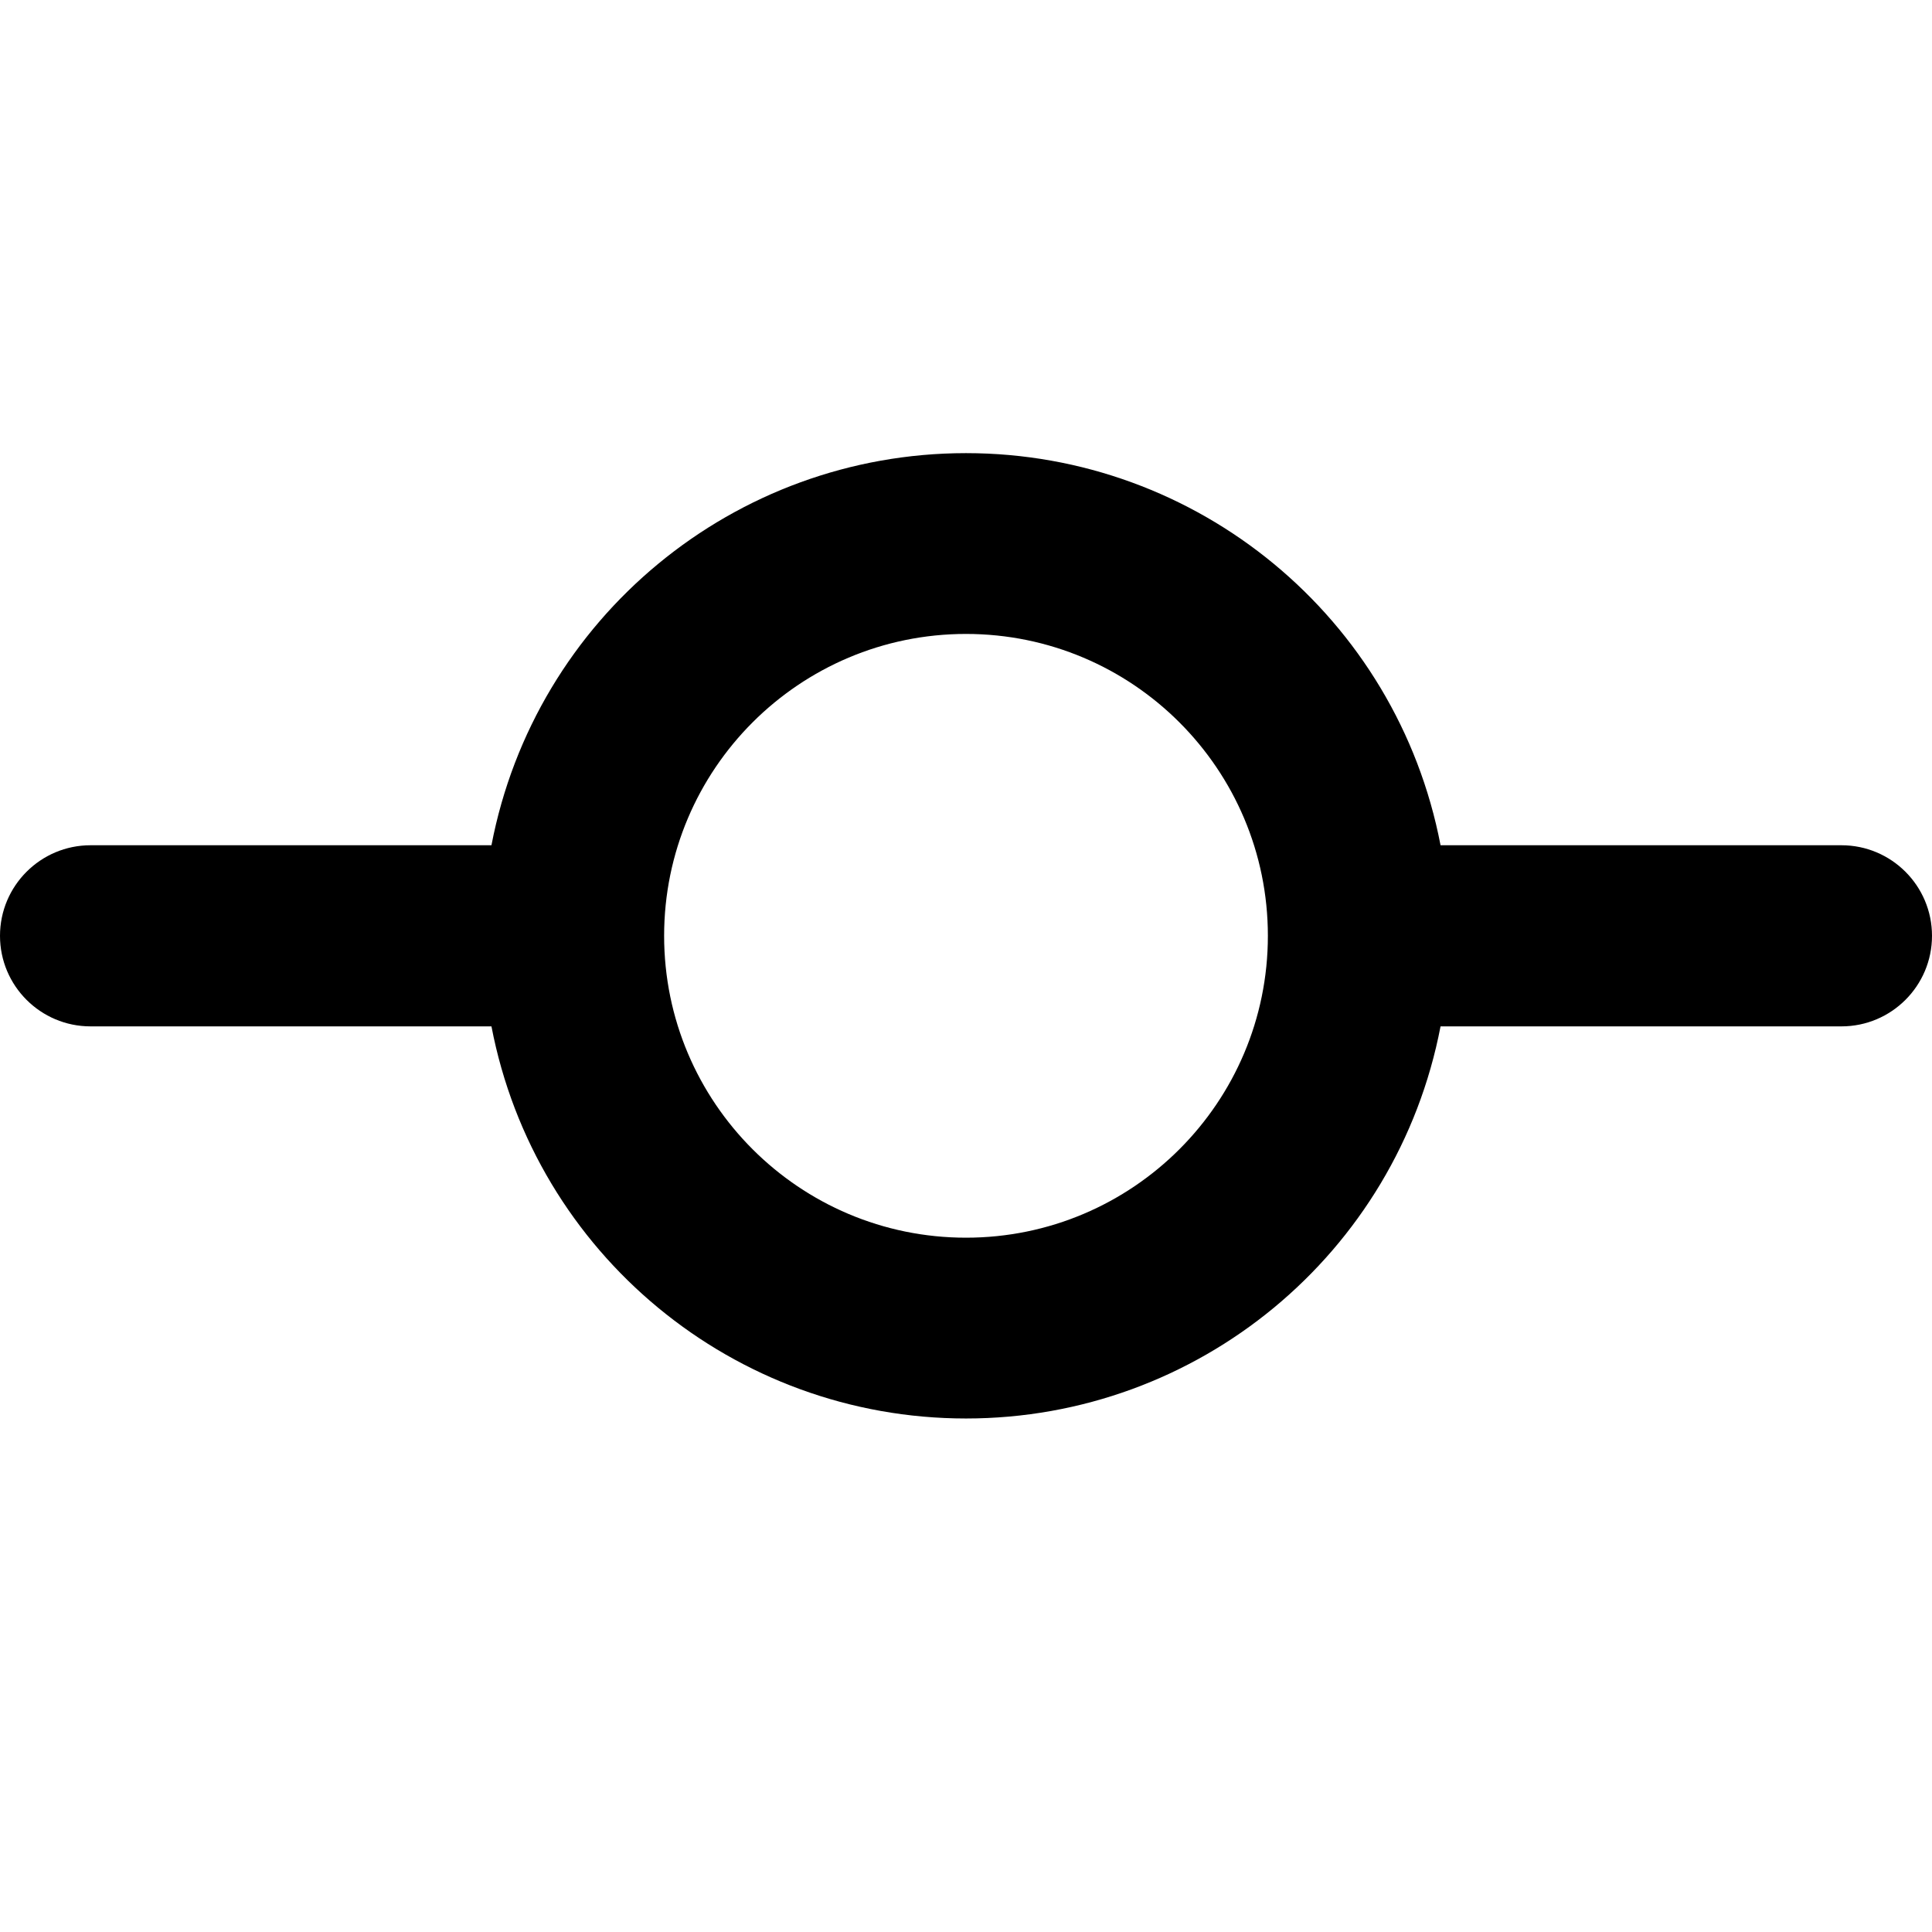 <svg role="img" viewBox="0 0 24 24" xmlns="http://www.w3.org/2000/svg"><title>GitHubCommit</title><path d="M 17.895 12.75 C 17.352 15.578 14.879 17.621 12 17.621 C 9.121 17.621 6.648 15.578 6.105 12.75 L 1.125 12.75 C 0.504 12.75 0 12.246 0 11.625 C 0 11.004 0.504 10.5 1.125 10.5 L 6.105 10.5 C 6.648 7.672 9.121 5.629 12 5.629 C 14.879 5.629 17.352 7.672 17.895 10.5 L 22.875 10.5 C 23.496 10.5 24 11.004 24 11.625 C 24 12.246 23.496 12.75 22.875 12.75 Z M 15.75 11.625 C 15.75 9.555 14.07 7.875 12 7.875 C 9.93 7.875 8.25 9.555 8.25 11.625 C 8.25 13.695 9.93 15.375 12 15.375 C 14.07 15.375 15.75 13.695 15.75 11.625 Z M 15.75 11.625 "/></svg>
